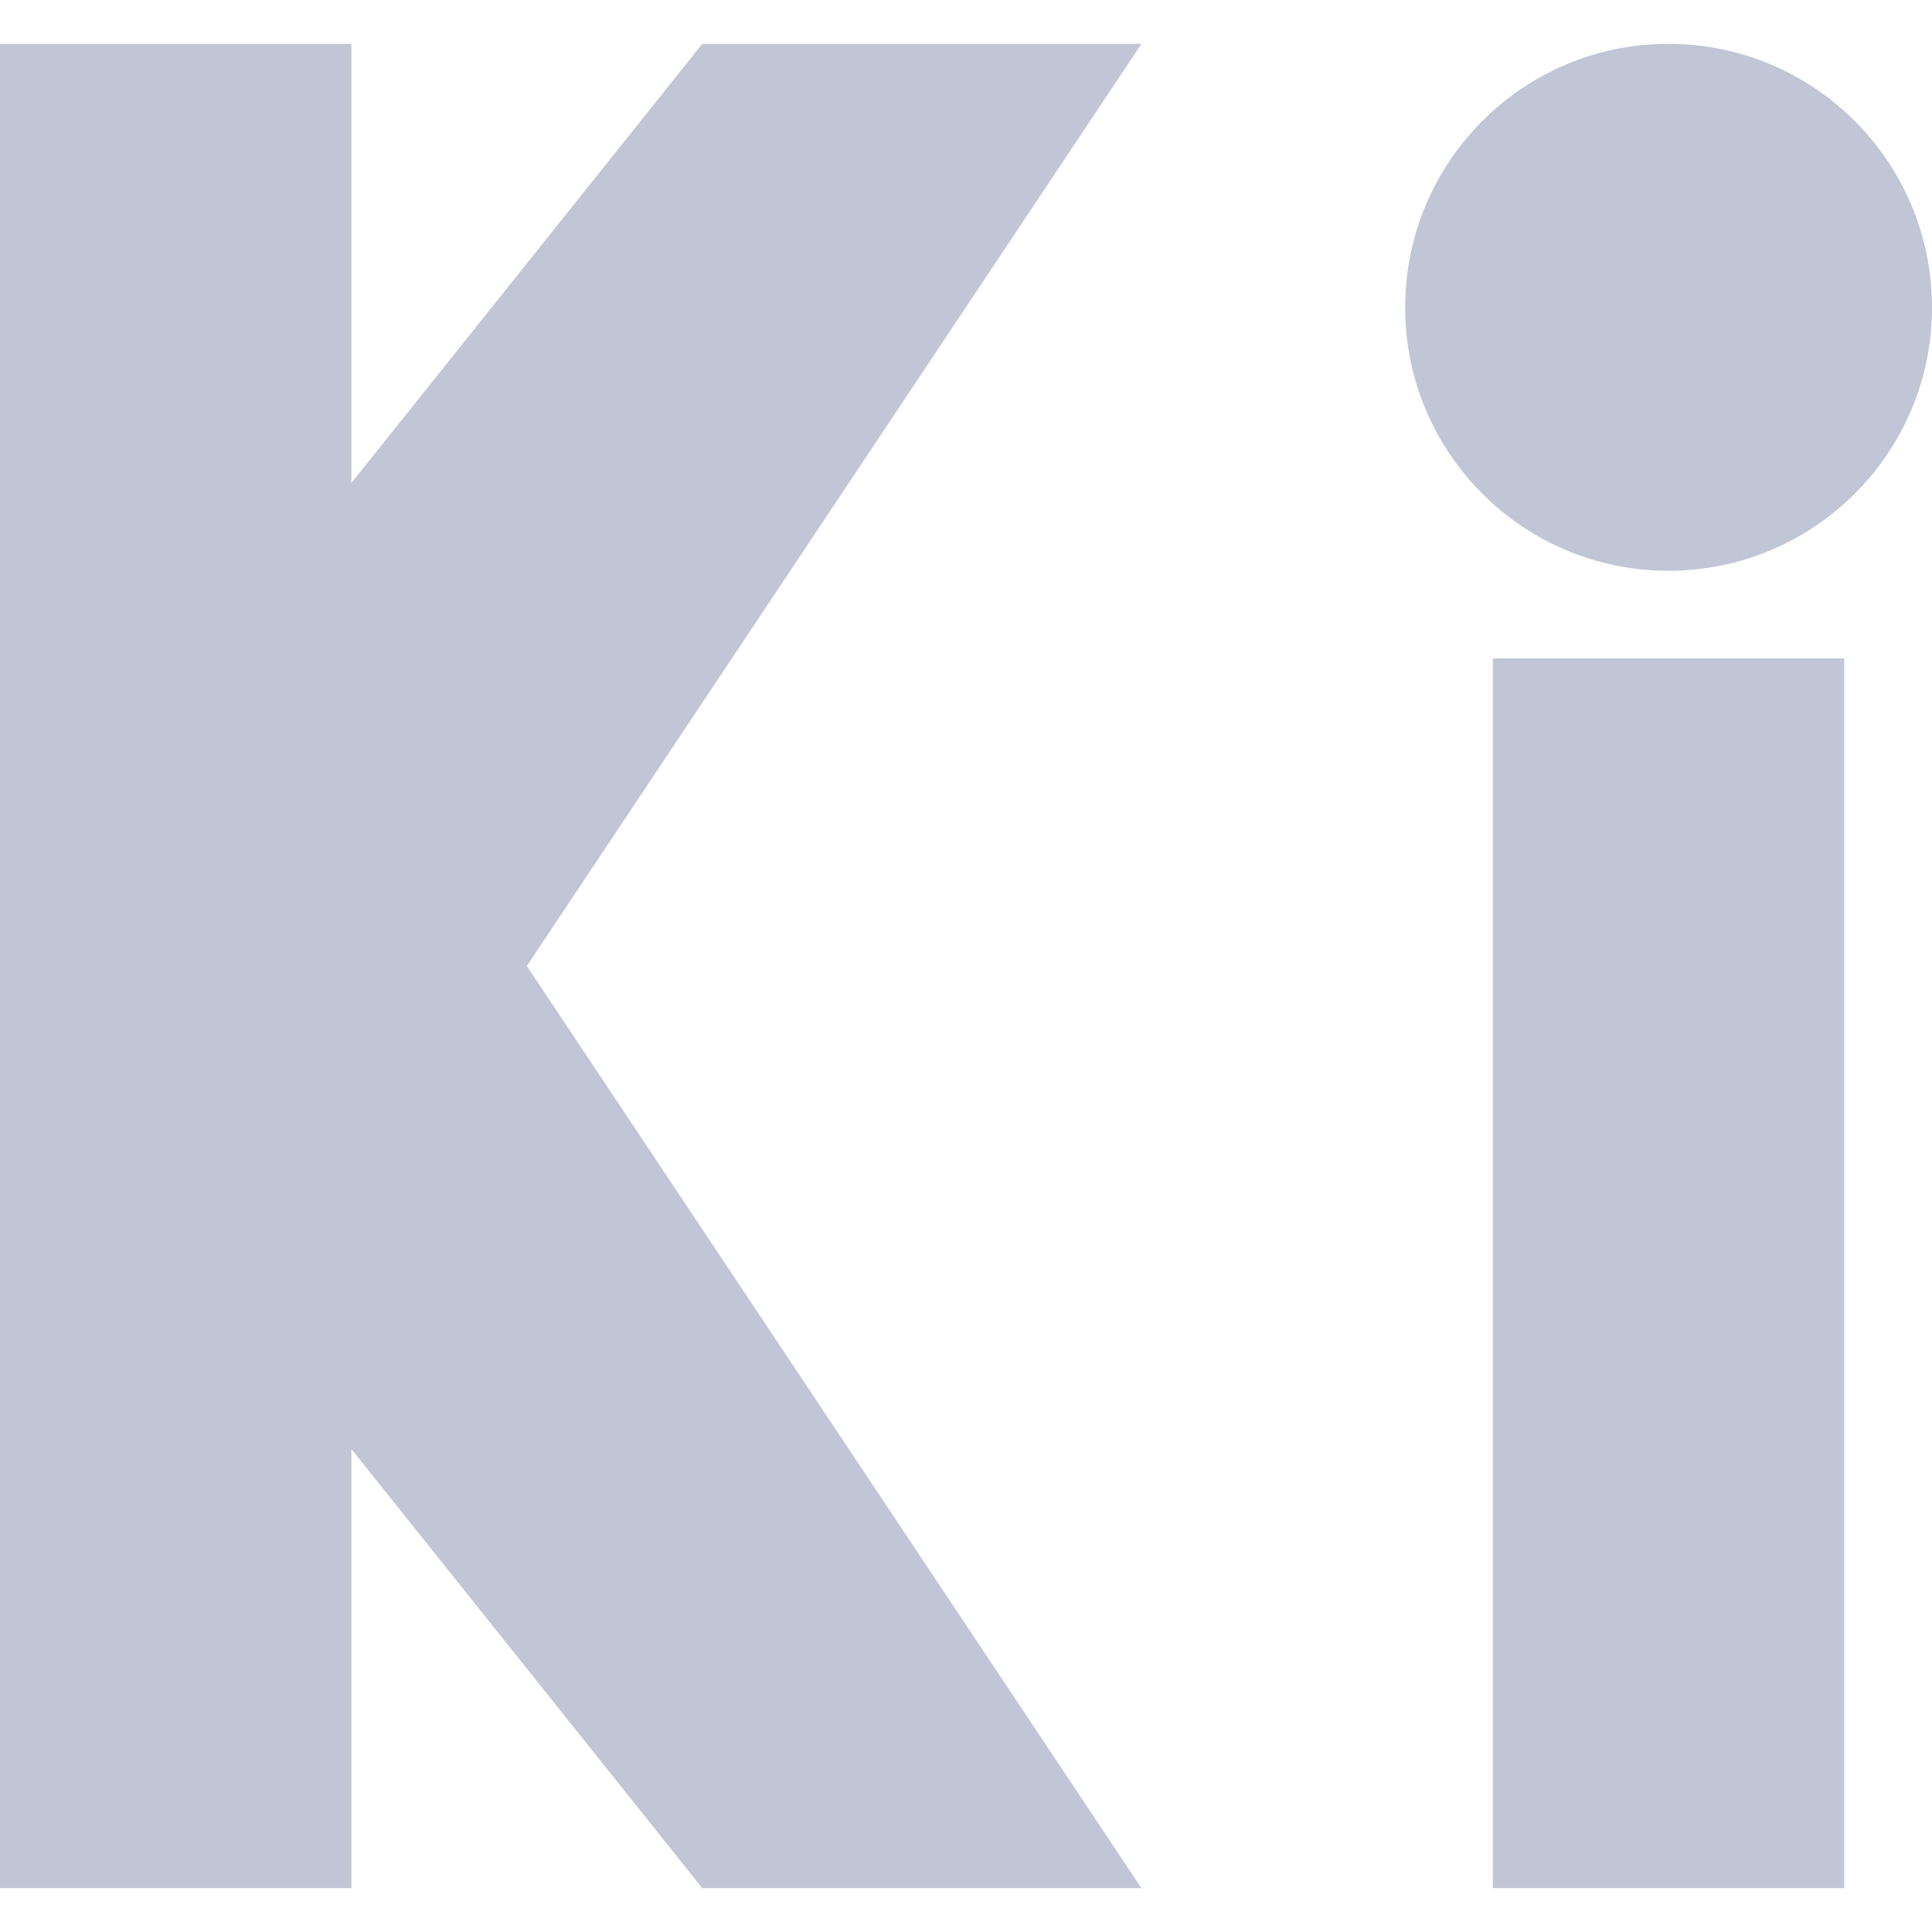 
<svg xmlns="http://www.w3.org/2000/svg" xmlns:xlink="http://www.w3.org/1999/xlink" width="16px" height="16px" viewBox="0 0 16 16" version="1.1">
<g id="surface1">
<path style=" stroke:none;fill-rule:evenodd;fill:#c1c6d6;fill-opacity:1;" d="M 0 0.363 L 0 15.637 L 2.91 15.637 L 2.91 12 L 5.816 15.637 L 9.453 15.637 L 4.363 8 L 9.453 0.363 L 5.816 0.363 L 2.91 4 L 2.91 0.363 Z M 12.363 5.453 L 15.273 5.453 L 15.273 15.637 L 12.363 15.637 Z M 11.637 2.547 C 11.637 1.34 12.613 0.363 13.816 0.363 C 15.023 0.363 16 1.34 16 2.547 C 16 3.75 15.023 4.727 13.816 4.727 C 12.613 4.727 11.637 3.75 11.637 2.547 Z M 11.637 2.547 "/>
</g>
</svg>

